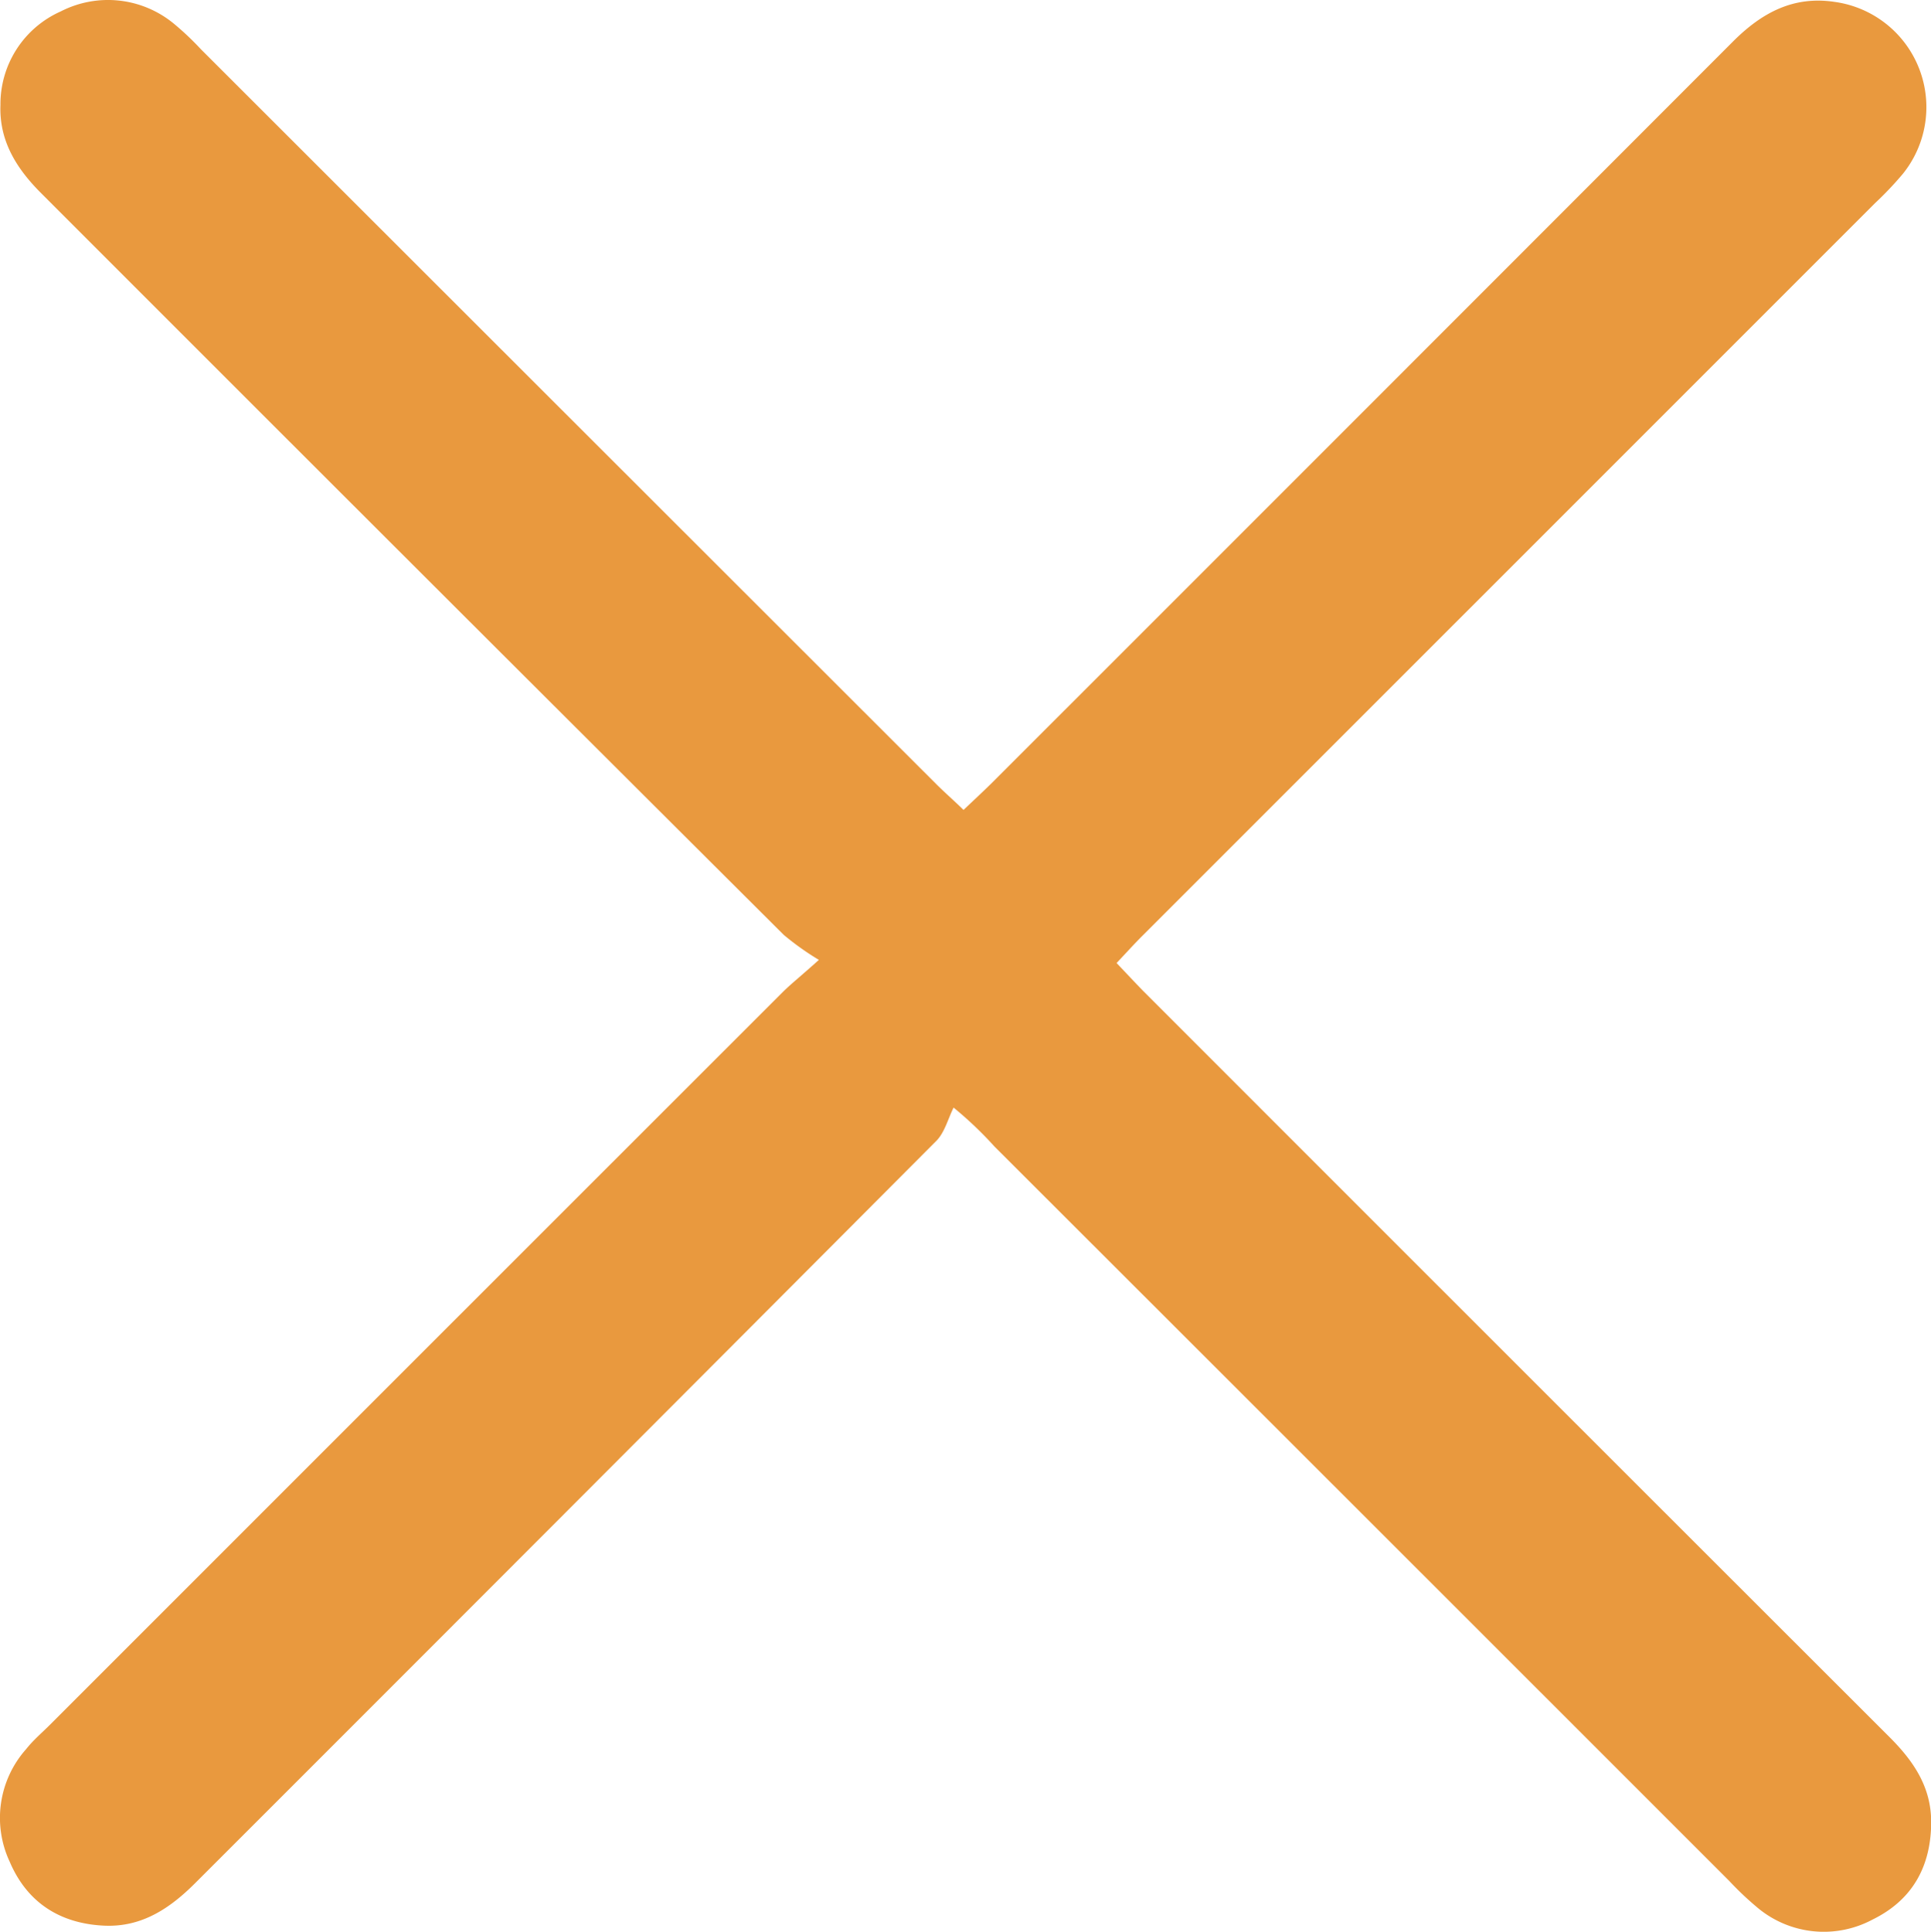 <svg xmlns="http://www.w3.org/2000/svg" viewBox="0 0 215.58 215.64"><defs><style>.cls-1{fill:#e9993e;}</style></defs><g id="Capa_2" data-name="Capa 2"><g id="Capa_1-2" data-name="Capa 1"><path class="cls-1" d="M91.42,107.15a30.81,30.81,0,0,1-3.92-2.79Q46,63,4.61,21.58C1.81,18.79-.1,15.7.05,11.72A11.32,11.32,0,0,1,6.77,1.28,11.55,11.55,0,0,1,19.43,2.66a31.9,31.9,0,0,1,3,2.84l82.07,82c1,1,2,1.86,3.07,2.91,1.13-1.07,2.13-2,3.08-2.93q41.43-41.41,82.83-82.85c3.2-3.2,6.72-5.11,11.33-4.42a11.86,11.86,0,0,1,7.64,19.18,38,38,0,0,1-3.09,3.26l-81.78,81.77c-1,1-1.85,1.95-2.92,3.08,1.06,1.12,2,2.12,2.92,3.07q41.67,41.69,83.38,83.35c2.66,2.66,4.63,5.53,4.64,9.44,0,5-2.11,8.74-6.53,10.91a11.53,11.53,0,0,1-13-1.44,34.56,34.56,0,0,1-3-2.85q-41-41-82.05-82a41.81,41.81,0,0,0-4.56-4.34c-.62,1.25-1,2.77-1.91,3.7Q63.23,168.8,21.8,210.2c-2.87,2.87-6,4.94-10.15,4.76-4.89-.22-8.59-2.53-10.55-7.1a11.55,11.55,0,0,1,1.82-12.61c.79-1,1.73-1.79,2.61-2.67q40.89-40.89,81.79-81.77C88.29,109.84,89.37,109,91.42,107.15Z"/></g></g></svg>